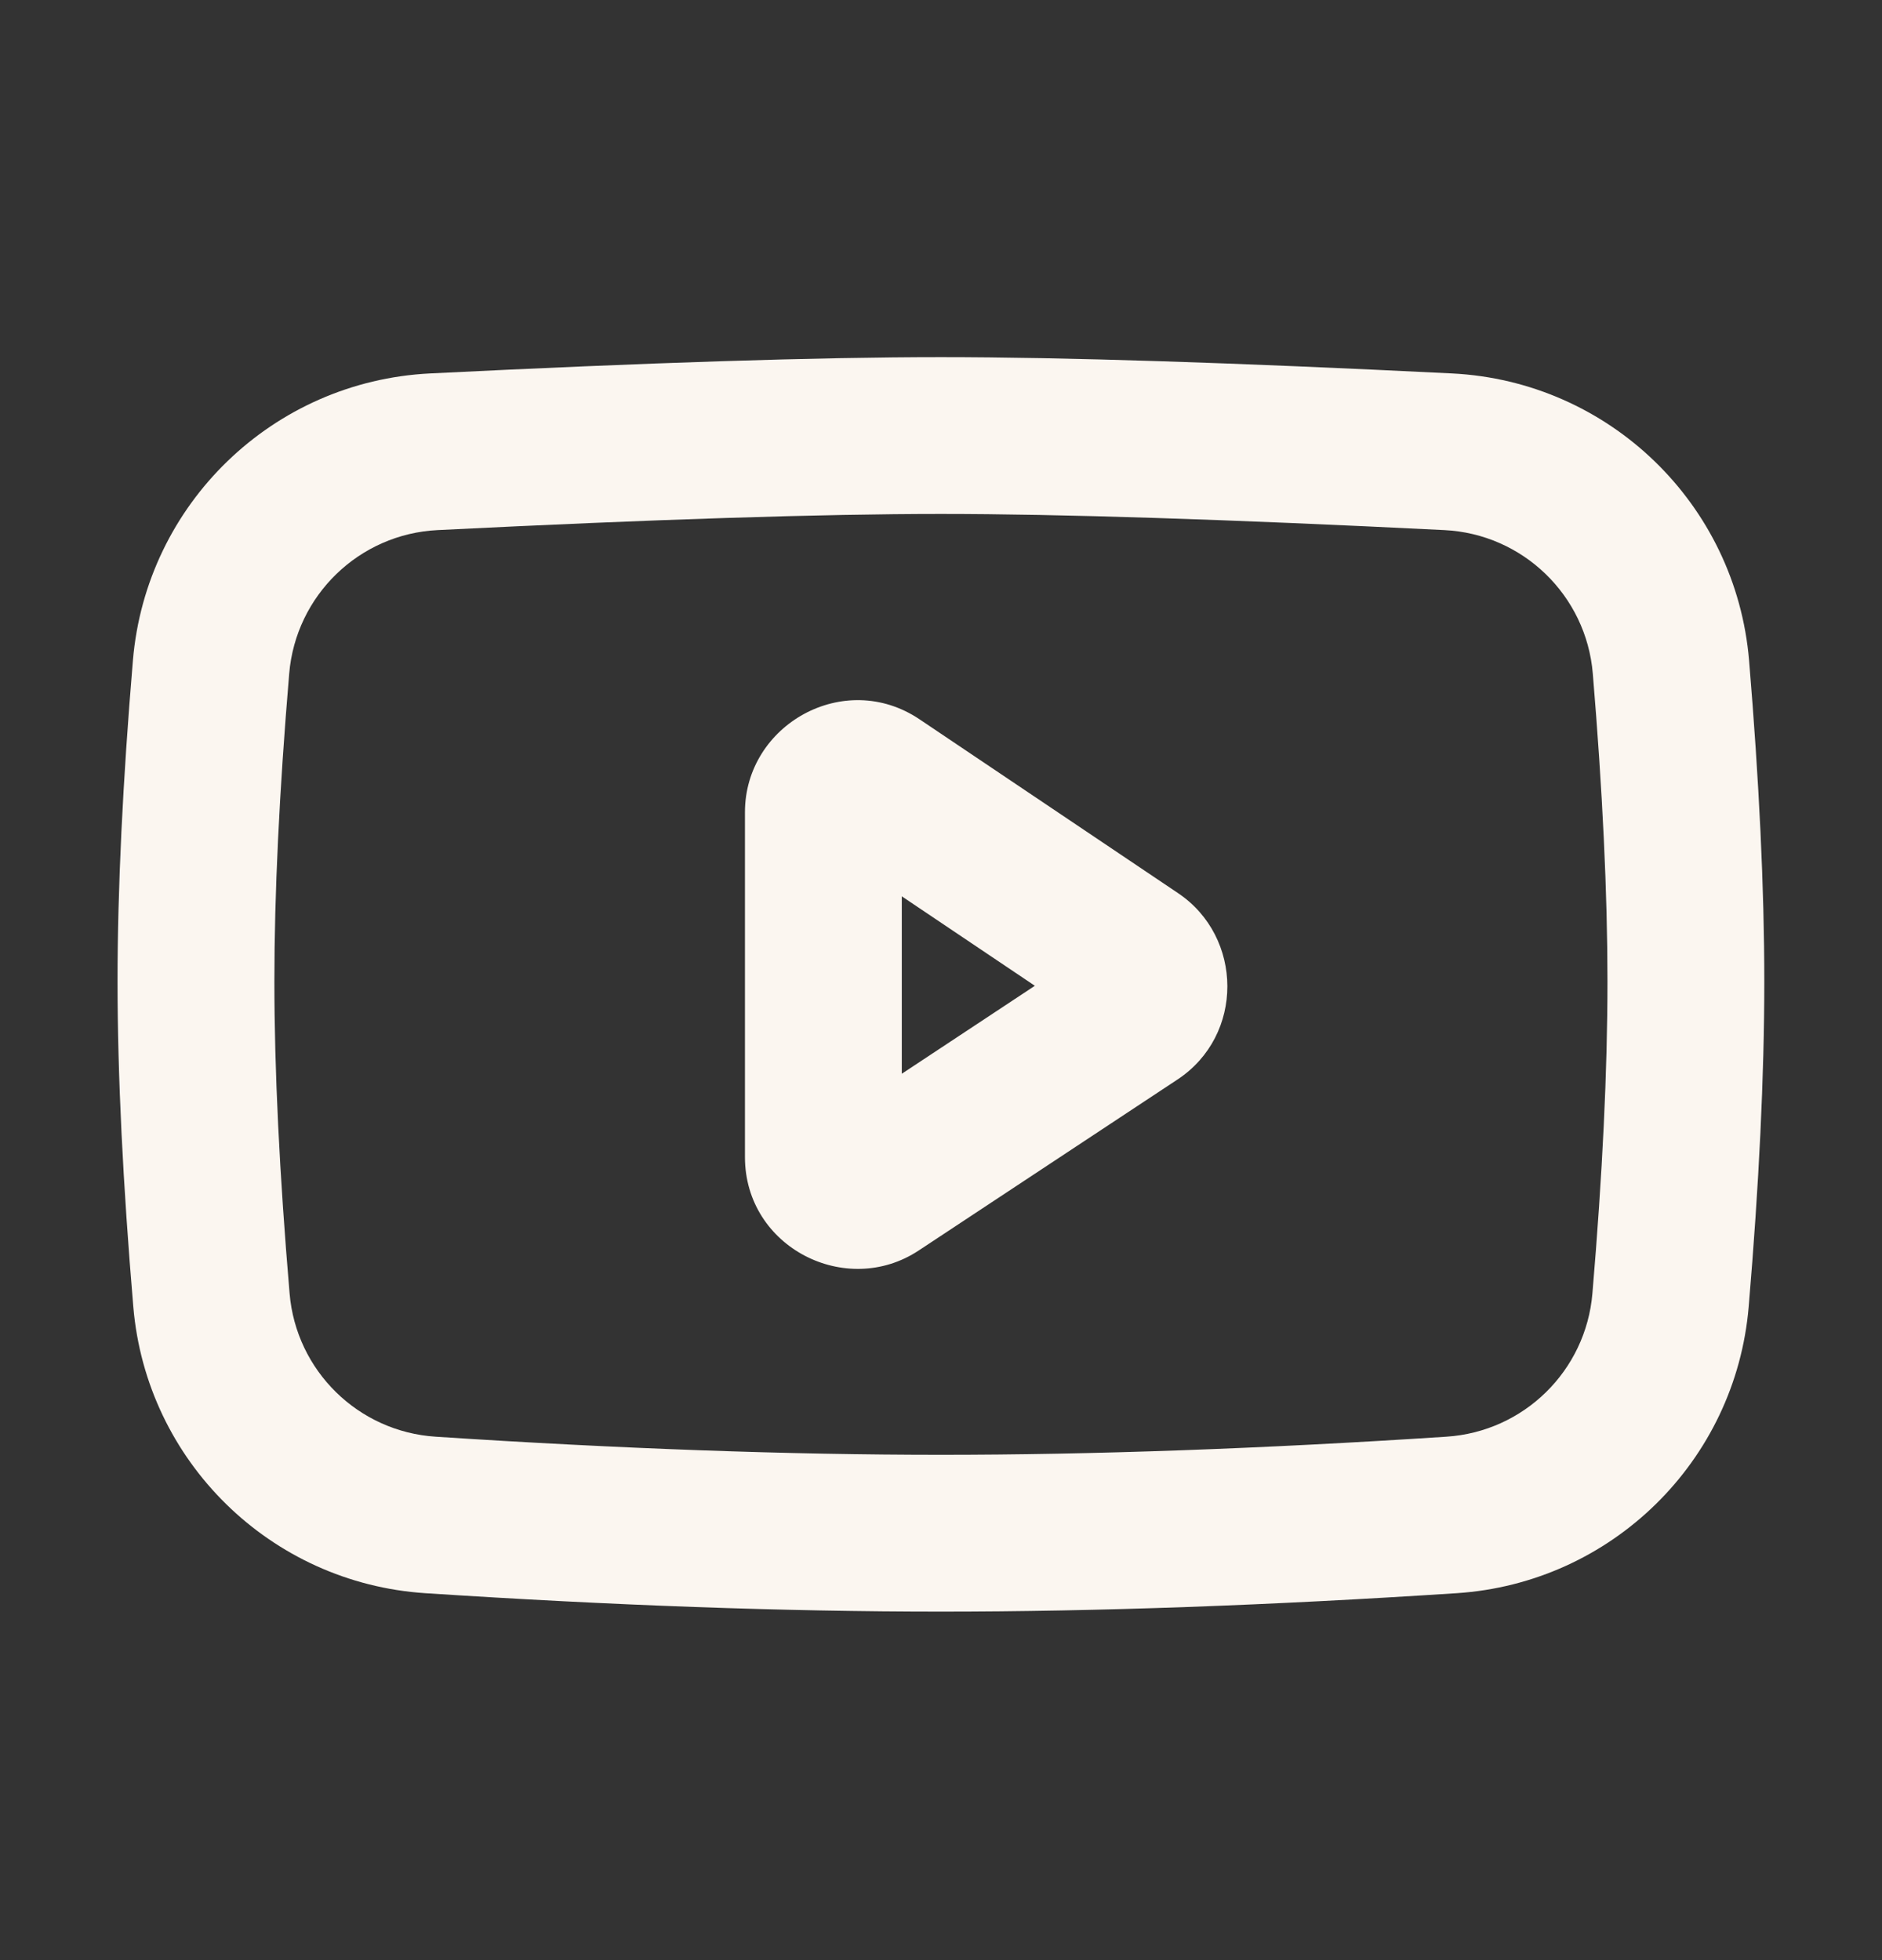 <svg width="24" height="25" viewBox="0 0 24 25" fill="none" xmlns="http://www.w3.org/2000/svg">
<rect x="0" y="0" width="24" height="25" fill="#333333" stroke="none"/>
<path fill-rule="evenodd" clip-rule="evenodd" d="M11.999 6.555C10.484 6.555 8.347 6.623 5.581 6.761C4.581 6.81 3.772 7.593 3.688 8.591C3.561 10.1 3.499 11.407 3.499 12.517C3.499 13.639 3.563 14.965 3.693 16.497C3.776 17.483 4.568 18.26 5.555 18.324C7.907 18.478 10.054 18.555 11.999 18.555C13.943 18.555 16.092 18.478 18.445 18.324C19.433 18.26 20.224 17.483 20.307 16.497C20.436 14.976 20.499 13.651 20.499 12.517C20.499 11.396 20.437 10.089 20.312 8.591C20.229 7.593 19.419 6.81 18.419 6.761C15.651 6.623 13.514 6.555 11.999 6.555ZM5.482 4.763C8.259 4.625 10.434 4.555 11.999 4.555C13.563 4.555 15.739 4.625 18.518 4.763C20.519 4.863 22.138 6.428 22.305 8.425C22.433 9.961 22.499 11.326 22.499 12.517C22.499 13.721 22.432 15.105 22.3 16.665C22.134 18.637 20.55 20.191 18.576 20.32C16.187 20.476 13.995 20.555 11.999 20.555C10.003 20.555 7.811 20.476 5.424 20.32C3.45 20.191 1.867 18.638 1.7 16.667C1.567 15.096 1.499 13.711 1.499 12.517C1.499 11.336 1.565 9.97 1.695 8.423C1.863 6.427 3.481 4.863 5.482 4.763Z" fill="#FBF6F0"/>
<path fill-rule="evenodd" clip-rule="evenodd" d="M9.5 10.359C9.5 9.244 10.766 8.529 11.726 9.174L15.024 11.392C15.854 11.95 15.871 13.204 15.015 13.769L11.716 15.949C10.79 16.562 9.5 15.908 9.5 14.758V10.359ZM11.5 11.432L13.197 12.573L11.5 13.695V11.432Z" fill="#FBF6F0"/>
</svg>
